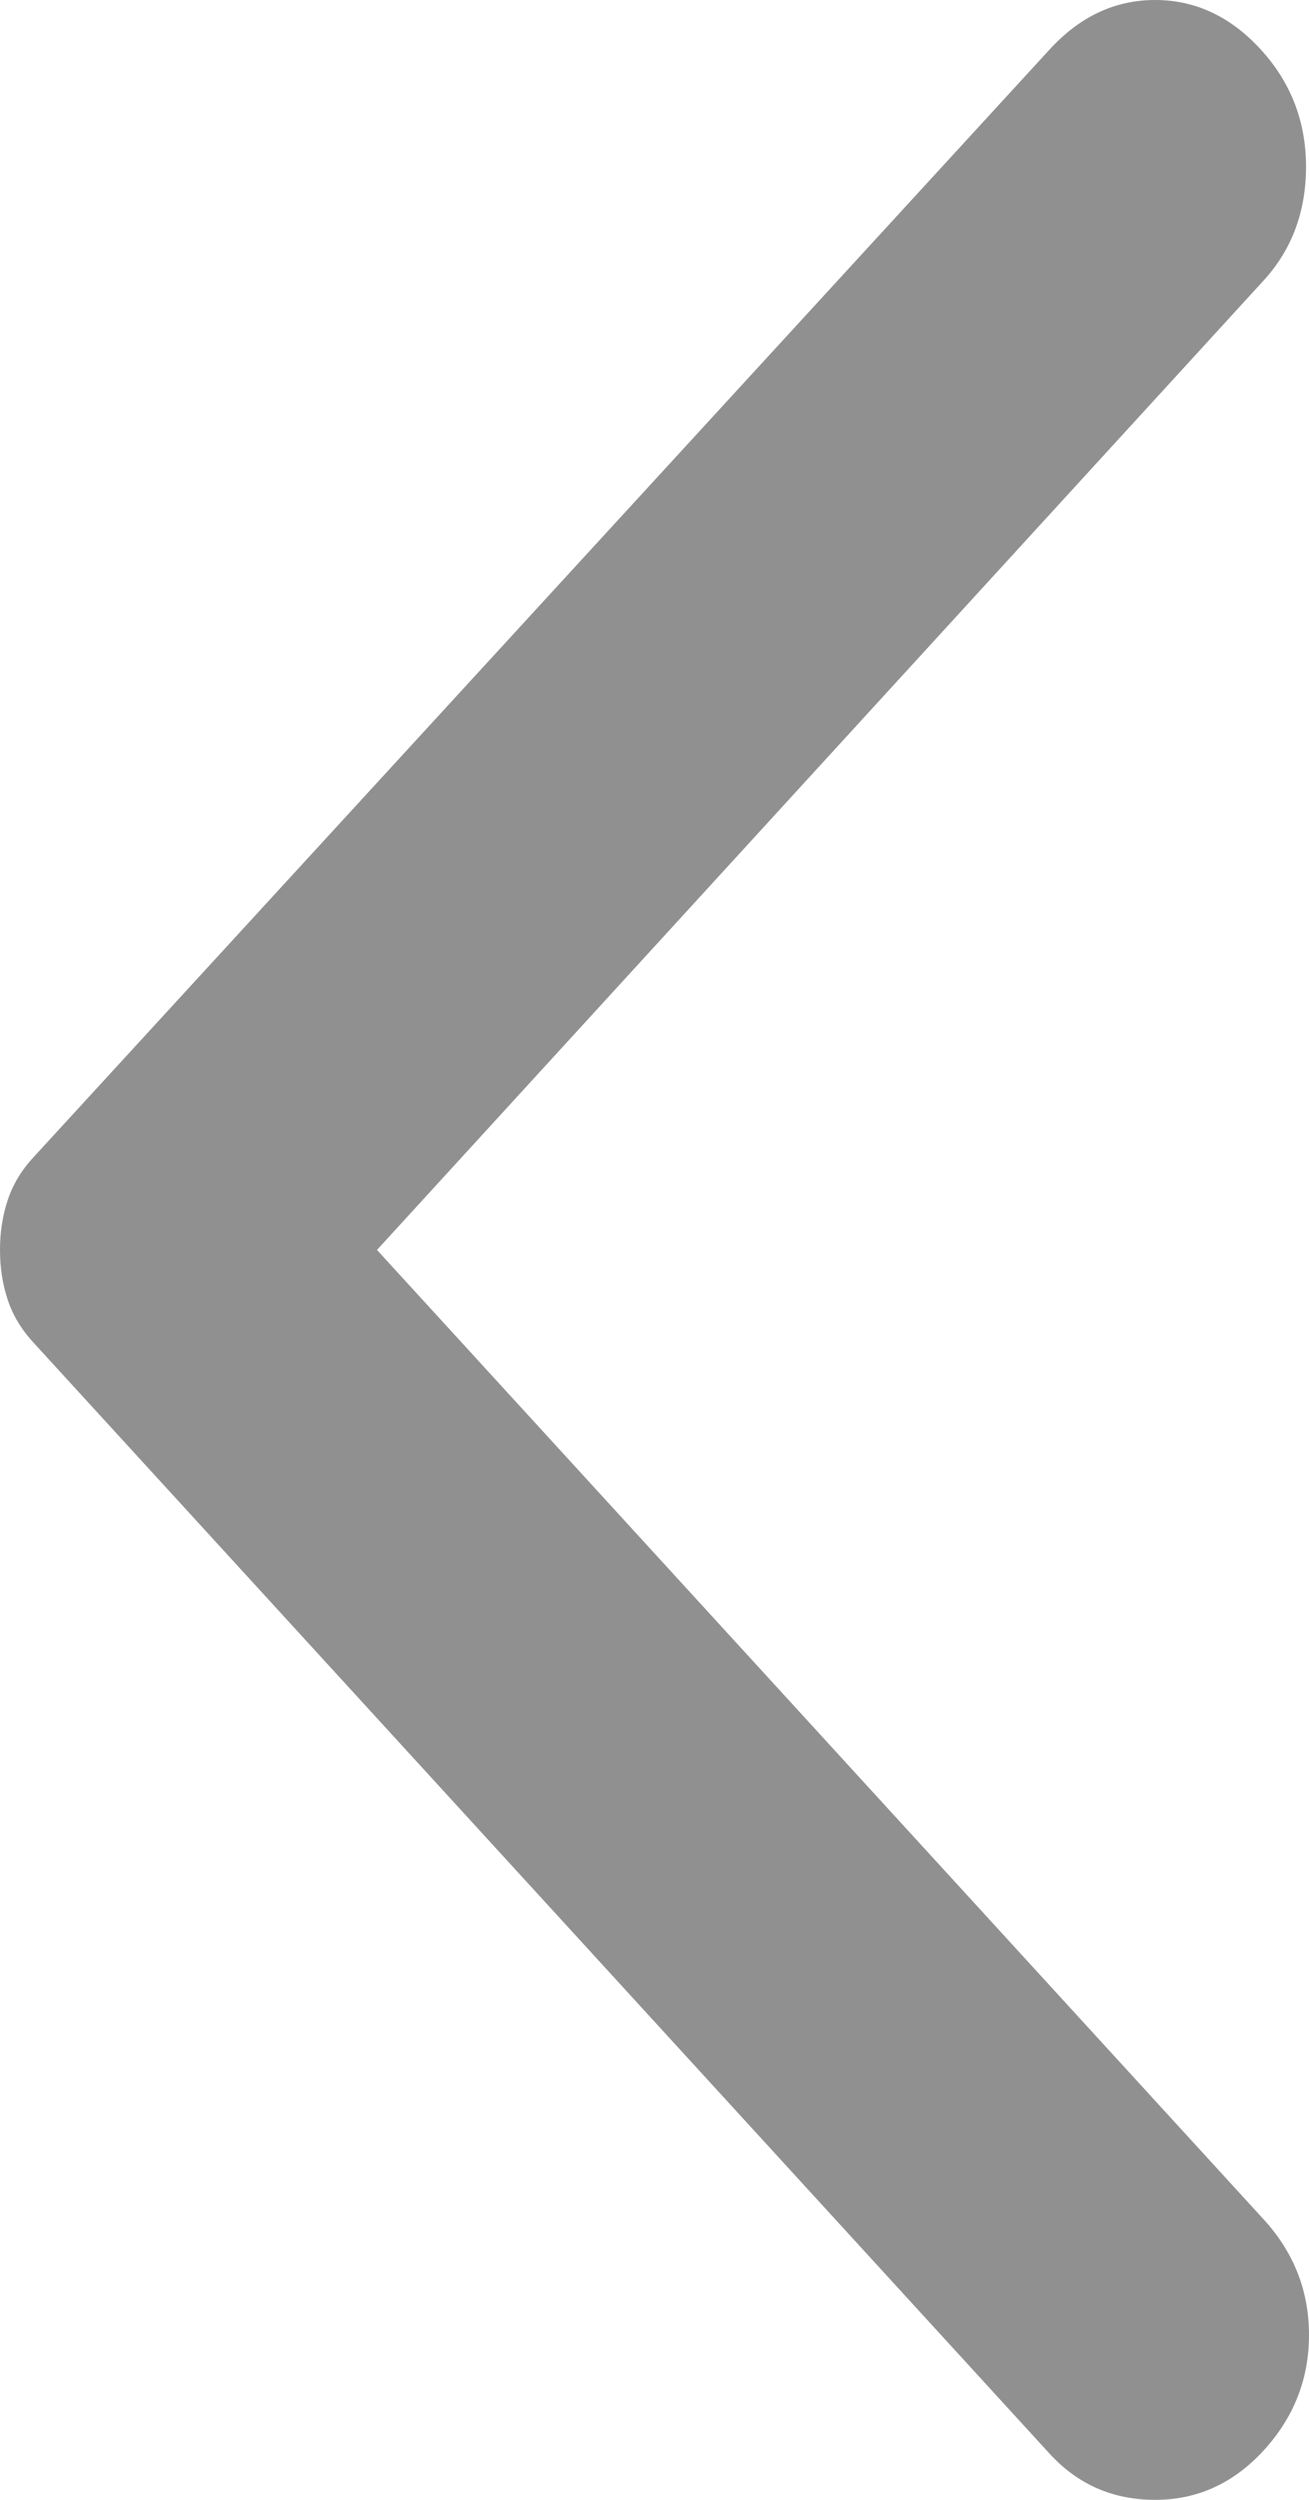 <svg width="11" height="21" viewBox="0 0 11 21" fill="none" xmlns="http://www.w3.org/2000/svg">
<path d="M8.82 0.416L0.279 9.724C0.177 9.835 0.106 9.955 0.064 10.084C0.021 10.214 -9.30857e-07 10.352 -9.17939e-07 10.5C-9.05022e-07 10.648 0.021 10.786 0.064 10.916C0.106 11.045 0.177 11.165 0.279 11.276L8.82 20.612C9.057 20.871 9.353 21 9.707 21C10.062 21 10.366 20.861 10.62 20.584C10.873 20.307 11 19.984 11 19.615C11 19.245 10.873 18.922 10.62 18.645L3.168 10.5L10.62 2.355C10.856 2.096 10.975 1.778 10.975 1.4C10.975 1.021 10.848 0.693 10.595 0.416C10.341 0.139 10.045 -8.78189e-07 9.707 -8.48646e-07C9.369 -8.19102e-07 9.074 0.139 8.82 0.416Z" fill="#232323" fill-opacity="0.5"/>
</svg>
